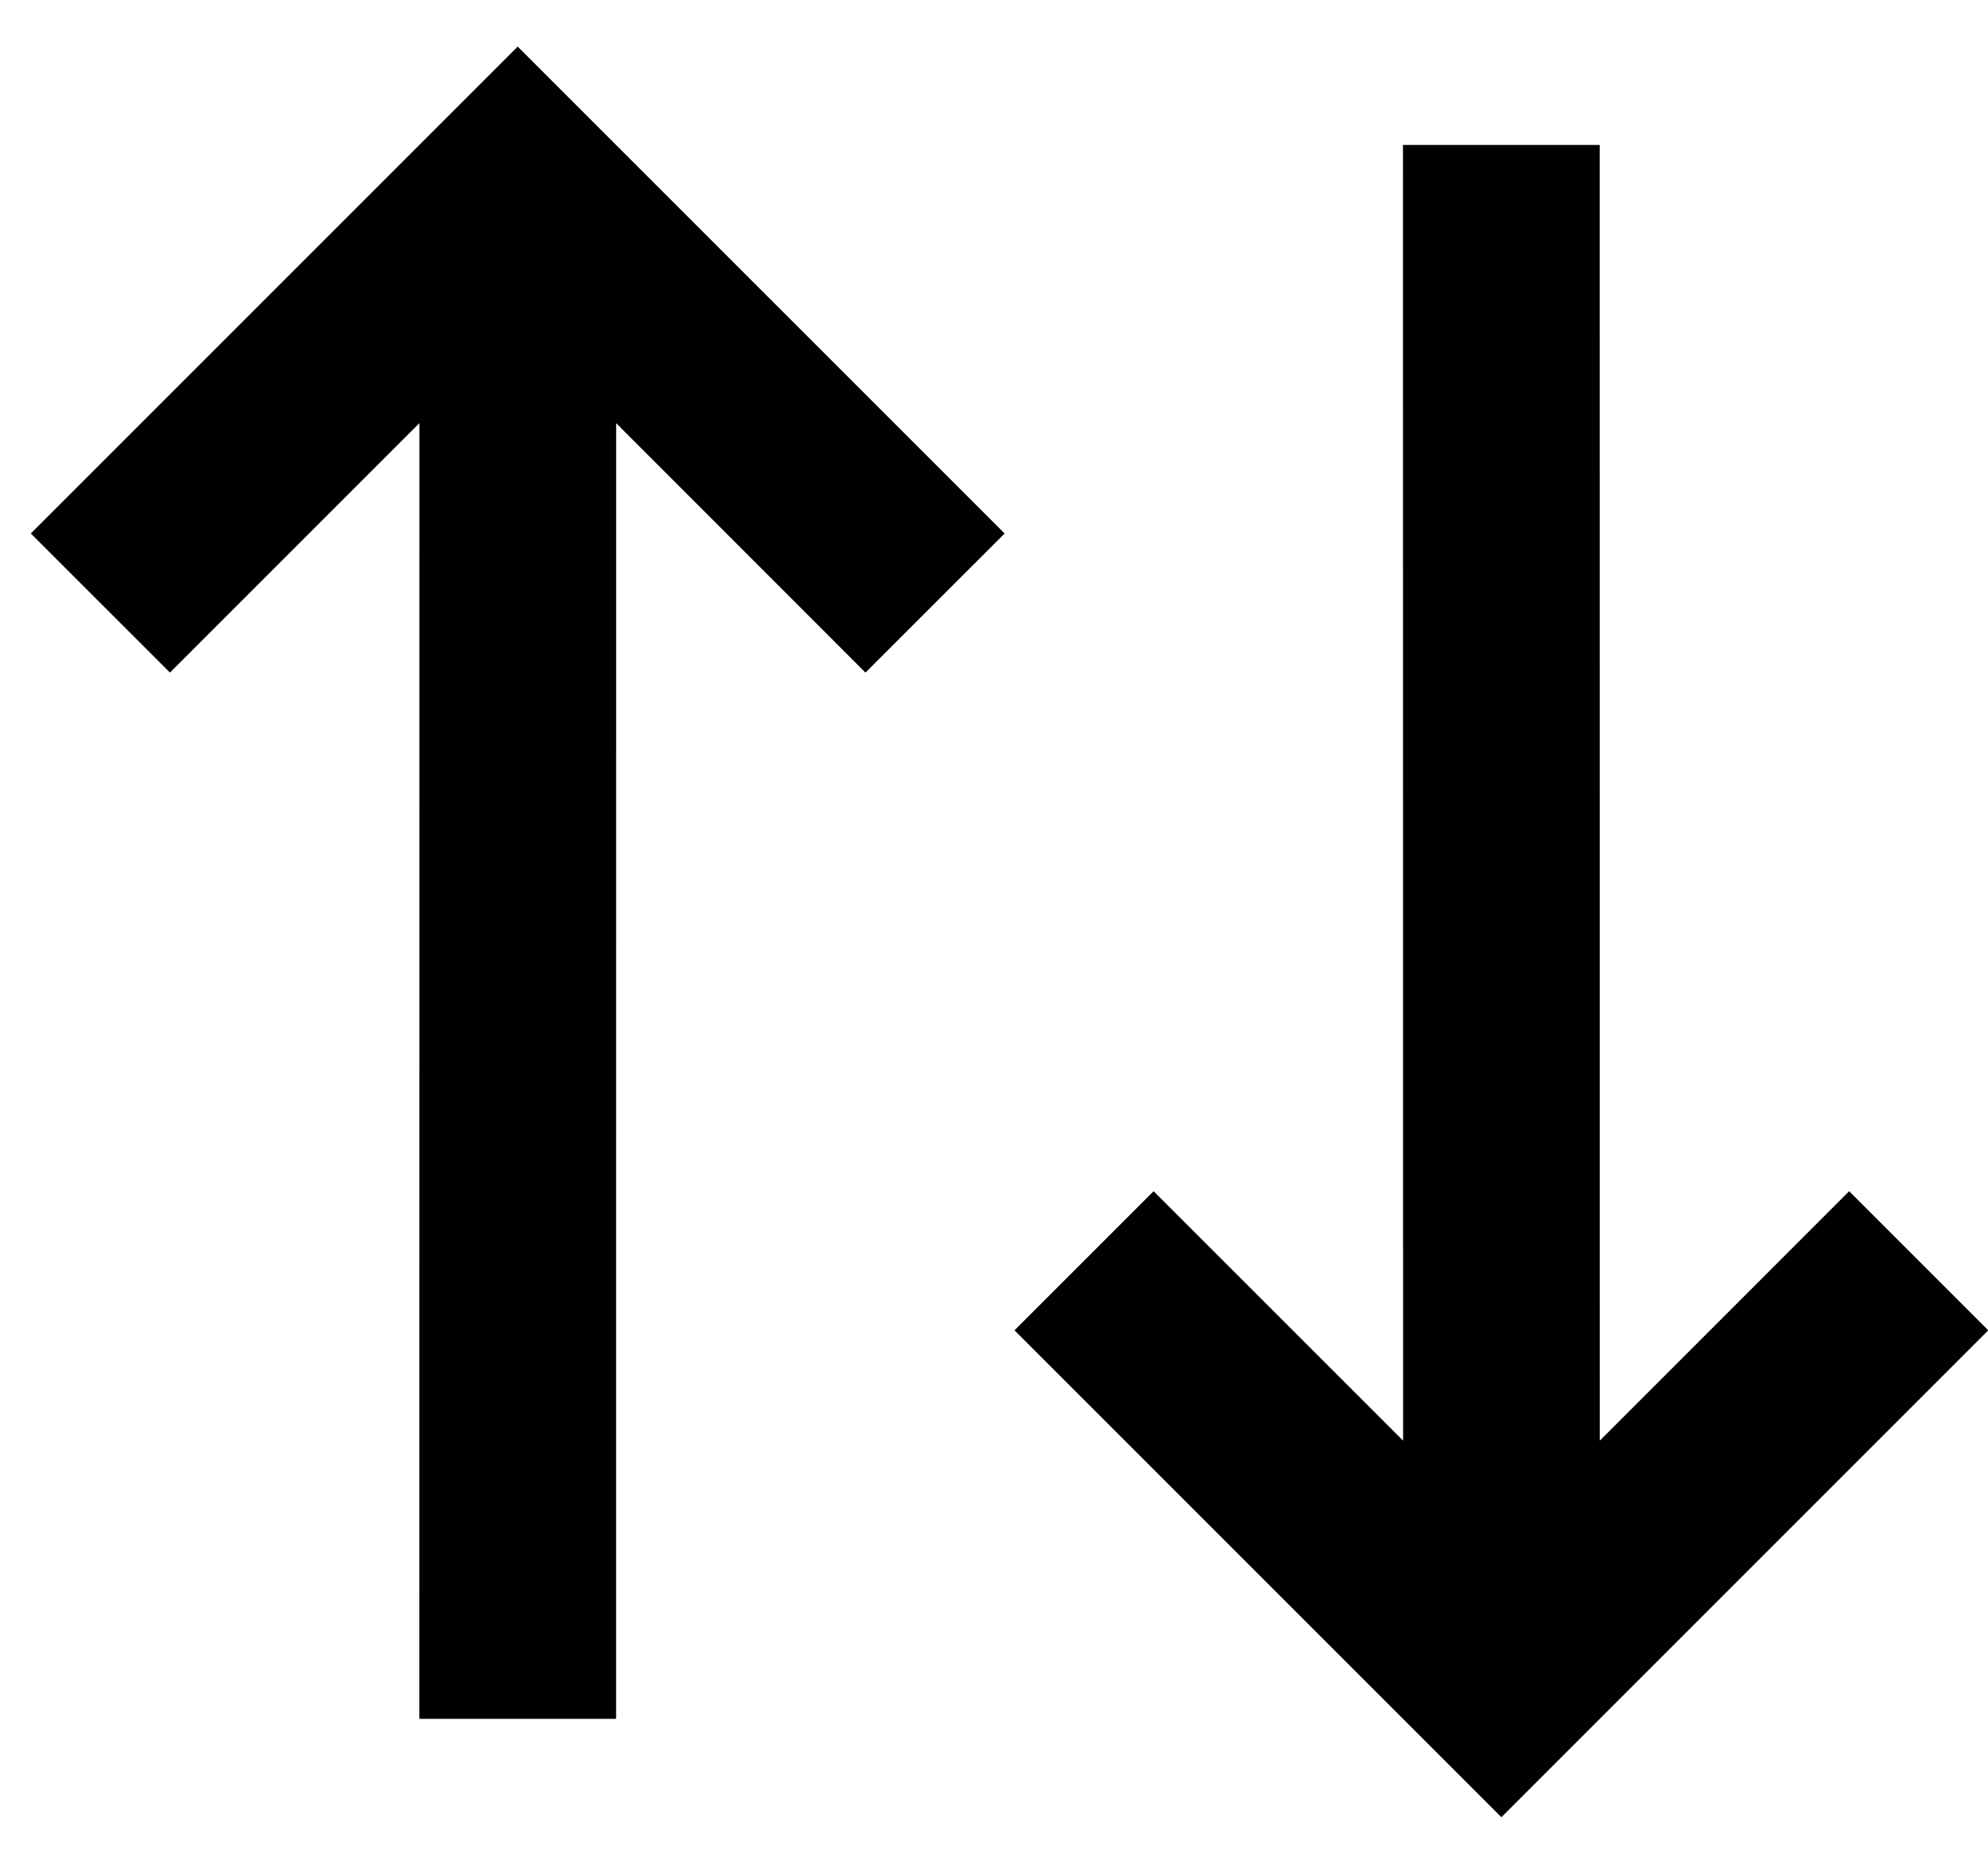 <svg width="32" height="30" viewBox="0 0 32 30" fill="none" xmlns="http://www.w3.org/2000/svg">
<path d="M16.171 8.587L13.931 10.826L9.918 6.811L9.917 27.667H6.75L6.751 6.811L2.736 10.826L0.496 8.587L8.333 0.75L16.171 8.587ZM32.004 21.413L24.167 29.25L16.33 21.413L18.569 19.174L22.585 23.189L22.583 2.333H25.75L25.751 23.189L29.765 19.174L32.004 21.413Z" fill="black"/>
</svg>
